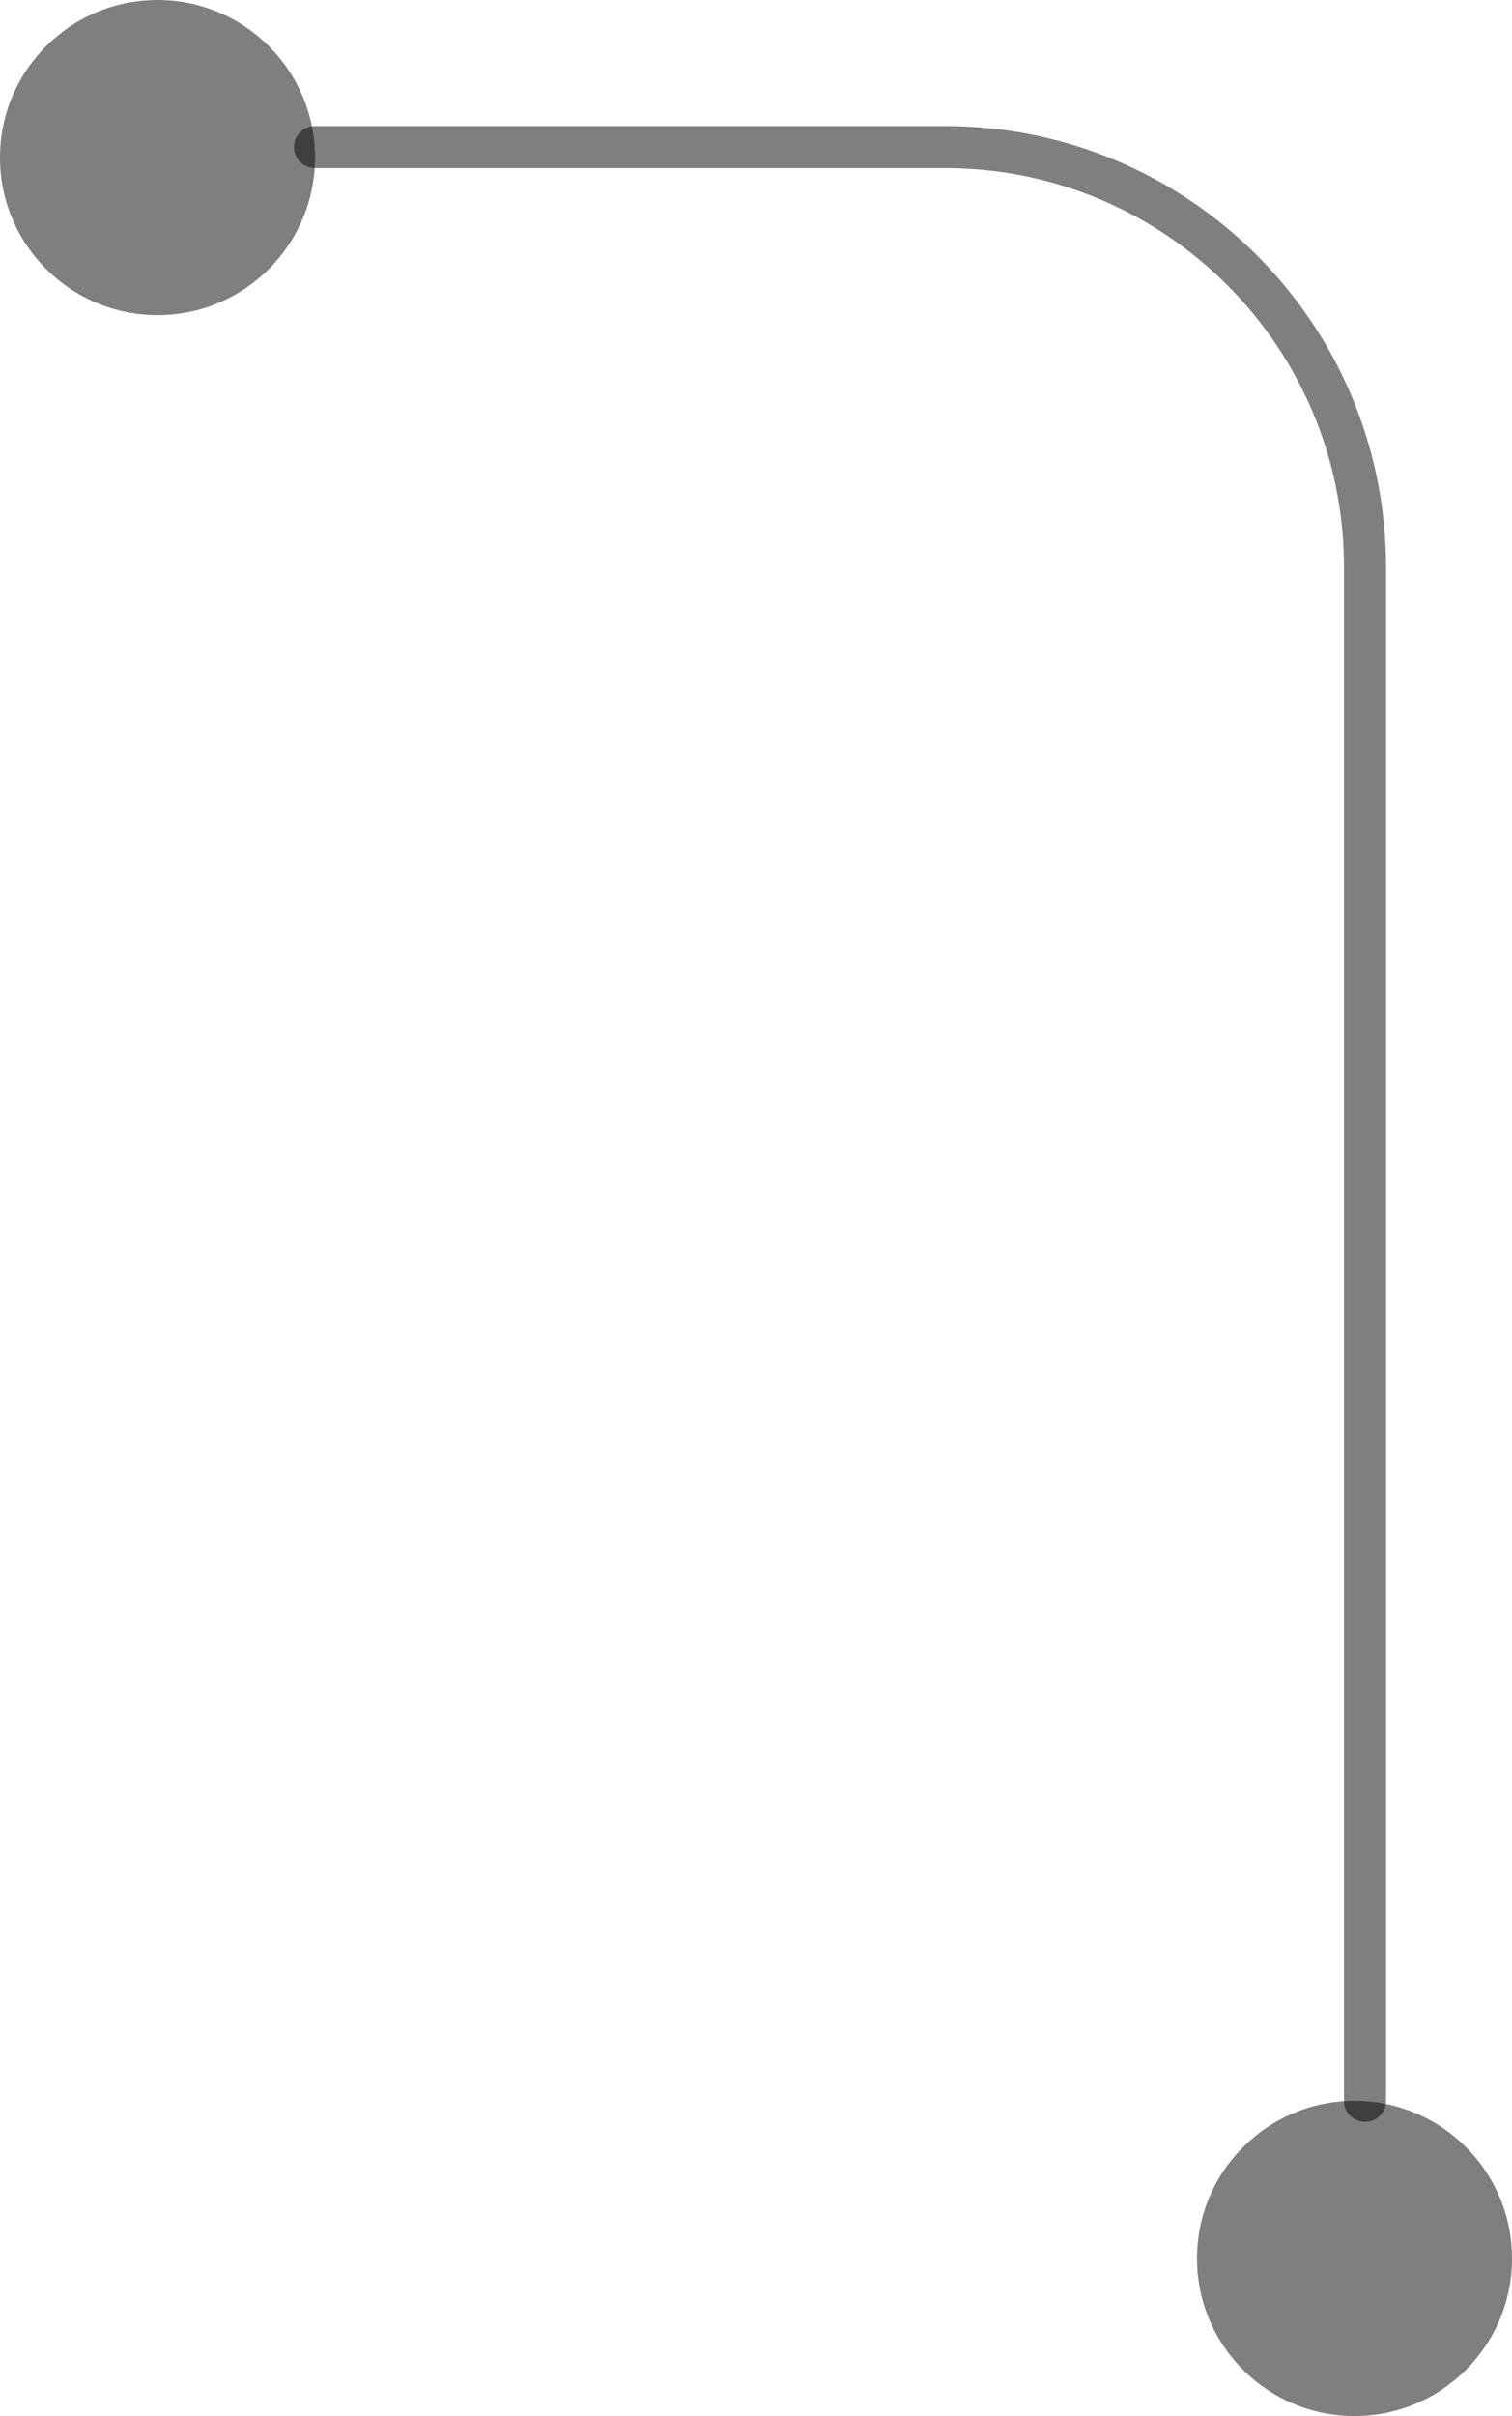 <svg width="72" height="115" viewBox="0 0 72 115" fill="none" xmlns="http://www.w3.org/2000/svg">
<path d="M15 7H45C56.046 7 65 15.954 65 27V100" stroke="black" stroke-opacity="0.5" stroke-width="2" stroke-linecap="round"/>
<circle cx="64.5" cy="107.5" r="7.5" fill="black" fill-opacity="0.5"/>
<circle cx="7.5" cy="7.5" r="7.5" fill="black" fill-opacity="0.5"/>
</svg>
